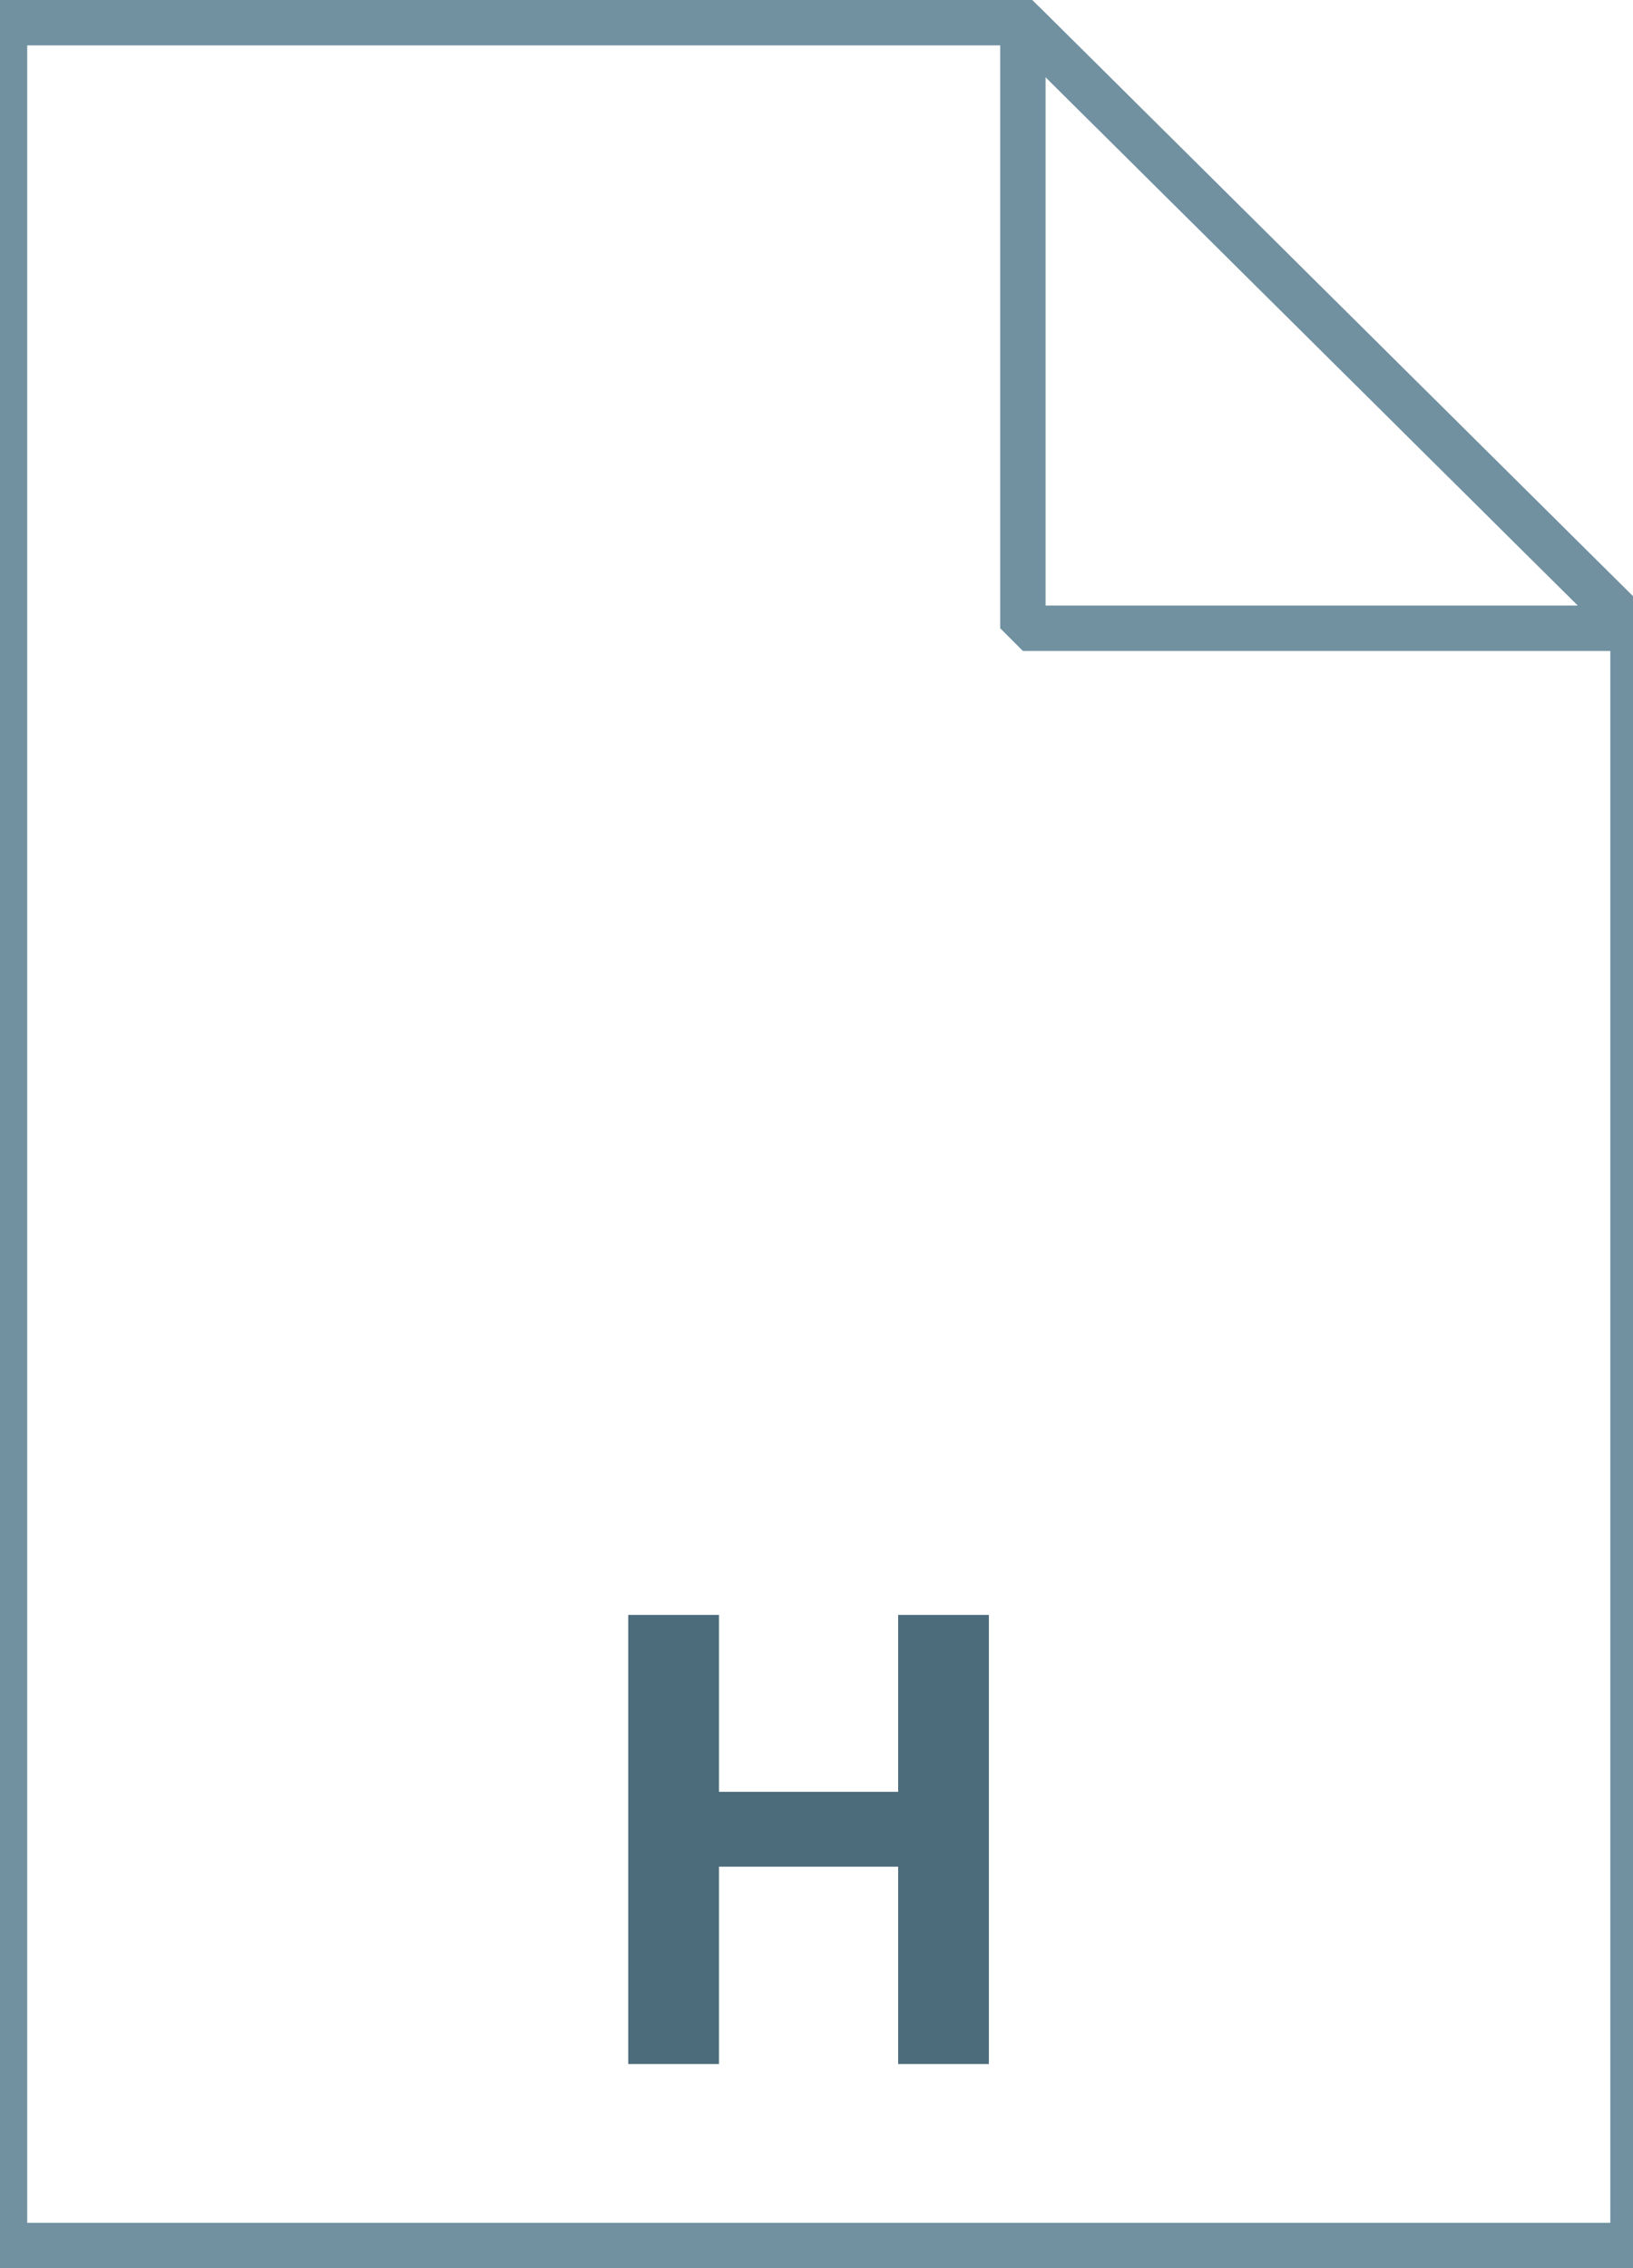 <svg xmlns="http://www.w3.org/2000/svg" viewBox="0 0 72 100"><linearGradient gradientUnits="userSpaceOnUse" x1="36.108" y1="3.003" x2="36.108" y2="101.001" gradientTransform="matrix(1 0 0 -1 0 102)"><stop offset="0" stop-color="#c8d4db"/><stop offset=".139" stop-color="#d8e1e6"/><stop offset=".359" stop-color="#ebf0f3"/><stop offset=".617" stop-color="#f9fafb"/><stop offset="1" stop-color="#fff"/></linearGradient><path d="M45.1 1L72 27.7V99H.2V1h44.9z" fill="url(#a)"/><path d="M45.1 1L72 27.7V99H.2V1h44.9z" stroke="#7191a1" stroke-width="2" fill="none"/><path d="M27.7 91.1V71.2h4V79h7.9v-7.8h4V91h-4v-8.7h-7.9V91h-4z" fill="#4c6c7b"/><g opacity=".85"><linearGradient gradientUnits="userSpaceOnUse" x1="60.15" y1="42" x2="13.15" y2="42"><stop offset="0" stop-color="#adccdc"/><stop offset=".082" stop-color="#a0c0cf"/><stop offset=".35" stop-color="#7c9bab"/><stop offset=".602" stop-color="#628191"/><stop offset=".826" stop-color="#527281"/><stop offset="1" stop-color="#4c6c7b"/></linearGradient><linearGradient gradientUnits="userSpaceOnUse" x1="60.525" y1="42" x2="12.775" y2="42"><stop offset="0" stop-color="#adccdc"/><stop offset=".082" stop-color="#a0c0cf"/><stop offset=".35" stop-color="#7c9bab"/><stop offset=".602" stop-color="#628191"/><stop offset=".826" stop-color="#527281"/><stop offset="1" stop-color="#4c6c7b"/></linearGradient><path d="M60.1 18.5h-47v47h47v-47zm-2.6 44.3H15.8V27.6h41.6v35.2z" fill="url(#b)" stroke="url(#c)" stroke-width=".75" stroke-miterlimit="10"/><linearGradient gradientUnits="userSpaceOnUse" x1="53.436" y1="34.128" x2="19.864" y2="34.128"><stop offset="0" stop-color="#adccdc"/><stop offset=".082" stop-color="#a0c0cf"/><stop offset=".35" stop-color="#7c9bab"/><stop offset=".602" stop-color="#628191"/><stop offset=".826" stop-color="#527281"/><stop offset="1" stop-color="#4c6c7b"/></linearGradient><linearGradient gradientUnits="userSpaceOnUse" x1="53.936" y1="34.128" x2="19.364" y2="34.128"><stop offset="0" stop-color="#adccdc"/><stop offset=".082" stop-color="#a0c0cf"/><stop offset=".35" stop-color="#7c9bab"/><stop offset=".602" stop-color="#628191"/><stop offset=".826" stop-color="#527281"/><stop offset="1" stop-color="#4c6c7b"/></linearGradient><path fill="url(#d)" stroke="url(#e)" stroke-miterlimit="10" d="M19.9 31.8h33.6v4.7H19.9z"/><linearGradient gradientUnits="userSpaceOnUse" x1="45.75" y1="40.386" x2="25.25" y2="40.386"><stop offset="0" stop-color="#adccdc"/><stop offset=".082" stop-color="#a0c0cf"/><stop offset=".35" stop-color="#7c9bab"/><stop offset=".602" stop-color="#628191"/><stop offset=".826" stop-color="#527281"/><stop offset="1" stop-color="#4c6c7b"/></linearGradient><path d="M25.2 39.4h20.5v2H25.2v-2z" fill="url(#f)"/><linearGradient gradientUnits="userSpaceOnUse" x1="48.75" y1="46.261" x2="28.25" y2="46.261"><stop offset="0" stop-color="#adccdc"/><stop offset=".082" stop-color="#a0c0cf"/><stop offset=".35" stop-color="#7c9bab"/><stop offset=".602" stop-color="#628191"/><stop offset=".826" stop-color="#527281"/><stop offset="1" stop-color="#4c6c7b"/></linearGradient><path d="M28.2 45.2h20.5v2H28.2v-2z" fill="url(#g)"/><linearGradient gradientUnits="userSpaceOnUse" x1="45.75" y1="52.261" x2="25.25" y2="52.261"><stop offset="0" stop-color="#adccdc"/><stop offset=".082" stop-color="#a0c0cf"/><stop offset=".35" stop-color="#7c9bab"/><stop offset=".602" stop-color="#628191"/><stop offset=".826" stop-color="#527281"/><stop offset="1" stop-color="#4c6c7b"/></linearGradient><path d="M25.2 51.2h20.5v2H25.2v-2z" fill="url(#h)"/><linearGradient gradientUnits="userSpaceOnUse" x1="48.75" y1="58.386" x2="28.25" y2="58.386"><stop offset="0" stop-color="#adccdc"/><stop offset=".082" stop-color="#a0c0cf"/><stop offset=".35" stop-color="#7c9bab"/><stop offset=".602" stop-color="#628191"/><stop offset=".826" stop-color="#527281"/><stop offset="1" stop-color="#4c6c7b"/></linearGradient><path d="M28.2 57.4h20.5v2H28.2v-2z" fill="url(#i)"/></g><linearGradient gradientUnits="userSpaceOnUse" x1="45.122" y1="74.229" x2="58.575" y2="87.683" gradientTransform="matrix(1 0 0 -1 0 102)"><stop offset="0" stop-color="#fff"/><stop offset=".35" stop-color="#fafbfb"/><stop offset=".532" stop-color="#edf1f4"/><stop offset=".675" stop-color="#dde5e9"/><stop offset=".799" stop-color="#c7d3da"/><stop offset=".908" stop-color="#adbdc7"/><stop offset="1" stop-color="#92a5b0"/></linearGradient><path d="M45.1 1L72 27.7H45.1V1z" fill="url(#j)"/><path d="M45.1 1L72 27.7H45.1V1z" stroke="#7191a1" stroke-width="2" stroke-linejoin="bevel" fill="none"/></svg>